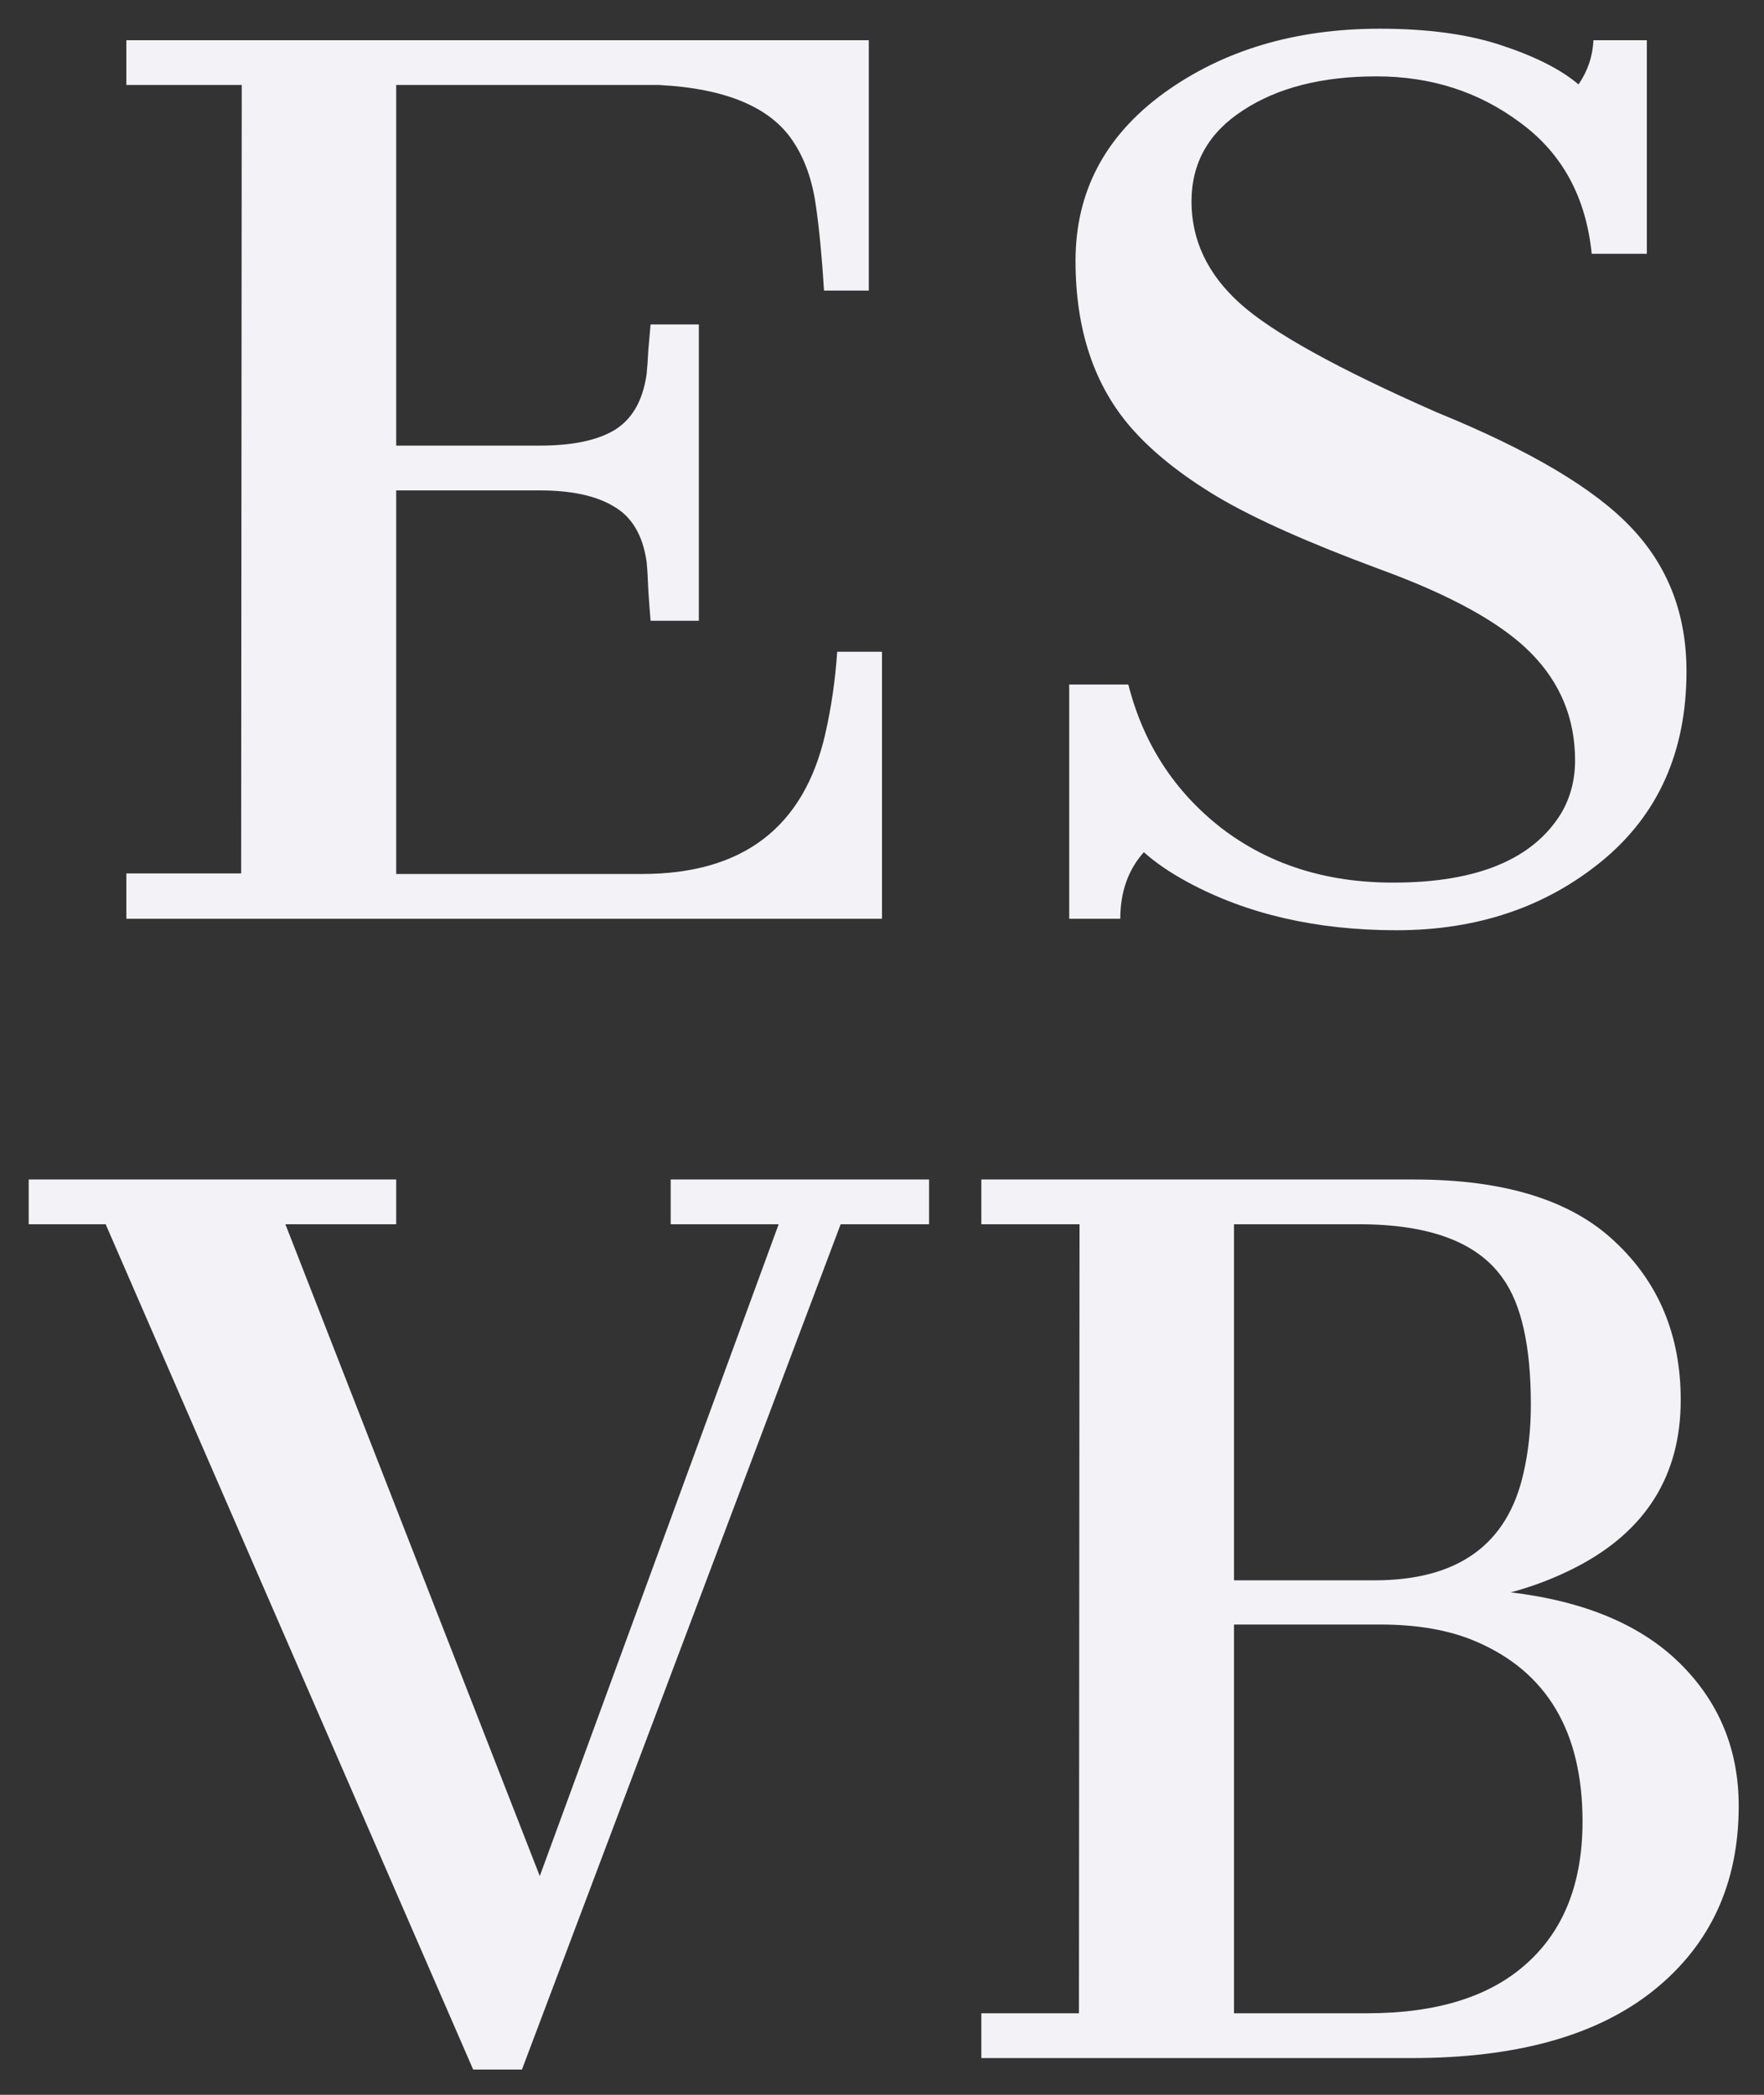<svg width="48" height="57" viewBox="0 0 48 57" fill="none" xmlns="http://www.w3.org/2000/svg">
<rect x="0" y="0" width="48" height="57" fill="#333333" stroke="none"/>
<path d="M3.438 23.766H6.562L6.578 2.312H3.438V1.094H23.641V7.906H22.422C22.37 7.042 22.297 6.276 22.203 5.609C22.109 4.932 21.912 4.359 21.609 3.891C21.005 2.932 19.776 2.406 17.922 2.312H10.781V12.125H14.688C15.573 12.125 16.25 11.984 16.719 11.703C17.198 11.412 17.49 10.906 17.594 10.188C17.615 9.979 17.63 9.76 17.641 9.531C17.662 9.292 17.682 9.057 17.703 8.828H19.016V16.891H17.703C17.682 16.651 17.662 16.375 17.641 16.062C17.63 15.75 17.615 15.49 17.594 15.281C17.49 14.562 17.193 14.062 16.703 13.781C16.224 13.49 15.552 13.344 14.688 13.344H10.781V23.781H17.469C20.208 23.781 21.87 22.516 22.453 19.984C22.62 19.255 22.729 18.505 22.781 17.734H24V25H3.438V23.766Z" fill="#F2F2F7"/>
<path d="M31.125 23.188C30.698 23.667 30.484 24.271 30.484 25H29.094V18.625H30.703C31.109 20.229 31.953 21.531 33.234 22.531C34.526 23.521 36.083 24.016 37.906 24.016C40.188 24.016 41.714 23.385 42.484 22.125C42.734 21.698 42.859 21.219 42.859 20.688C42.859 19.552 42.458 18.578 41.656 17.766C40.854 16.953 39.479 16.193 37.531 15.484C35.594 14.766 34.125 14.109 33.125 13.516C32.135 12.922 31.354 12.297 30.781 11.641C29.771 10.484 29.266 8.969 29.266 7.094C29.266 5.219 30.068 3.698 31.672 2.531C33.286 1.365 35.245 0.781 37.547 0.781C38.849 0.781 39.953 0.932 40.859 1.234C41.776 1.536 42.474 1.891 42.953 2.297C43.203 1.932 43.339 1.531 43.359 1.094H44.812V6.906H43.312C43.156 5.365 42.51 4.177 41.375 3.344C40.25 2.5 38.943 2.078 37.453 2.078C35.974 2.078 34.766 2.385 33.828 3C32.891 3.604 32.422 4.432 32.422 5.484C32.422 6.536 32.859 7.458 33.734 8.25C34.609 9.042 36.396 10.031 39.094 11.219C41.625 12.25 43.391 13.297 44.391 14.359C45.391 15.412 45.891 16.713 45.891 18.266C45.891 20.453 45.12 22.177 43.578 23.438C42.047 24.688 40.188 25.312 38 25.312C35.823 25.312 33.927 24.875 32.312 24C31.833 23.74 31.438 23.469 31.125 23.188Z" fill="#F2F2F7"/>
<path d="M2.875 33.312H0.781V32.094H10.781V33.312H7.766L14.688 51.047L21.188 33.312H18.25V32.094H25.281V33.312H22.875L14.203 56.312H12.875L2.875 33.312Z" fill="#F2F2F7"/>
<path d="M26.703 54.781H29.359L29.375 33.312H26.703V32.094H38.484C40.932 32.094 42.75 32.656 43.938 33.781C45.135 34.896 45.734 36.333 45.734 38.094C45.734 40.146 44.786 41.661 42.891 42.641C42.328 42.932 41.734 43.161 41.109 43.328C43.12 43.568 44.656 44.214 45.719 45.266C46.781 46.318 47.312 47.609 47.312 49.141C47.312 51.245 46.542 52.917 45 54.156C43.469 55.385 41.276 56 38.422 56H26.703V54.781ZM37.406 43C39.667 43 41.016 42.031 41.453 40.094C41.589 39.51 41.656 38.885 41.656 38.219C41.656 36.635 41.401 35.49 40.891 34.781C40.203 33.802 38.901 33.312 36.984 33.312H33.578V43H37.406ZM37.203 54.781C39.099 54.781 40.547 54.328 41.547 53.422C42.557 52.516 43.062 51.229 43.062 49.562C43.062 47.115 42.089 45.479 40.141 44.656C39.432 44.354 38.568 44.203 37.547 44.203H33.578V54.781H37.203Z" fill="#F2F2F7"/>
</svg>
